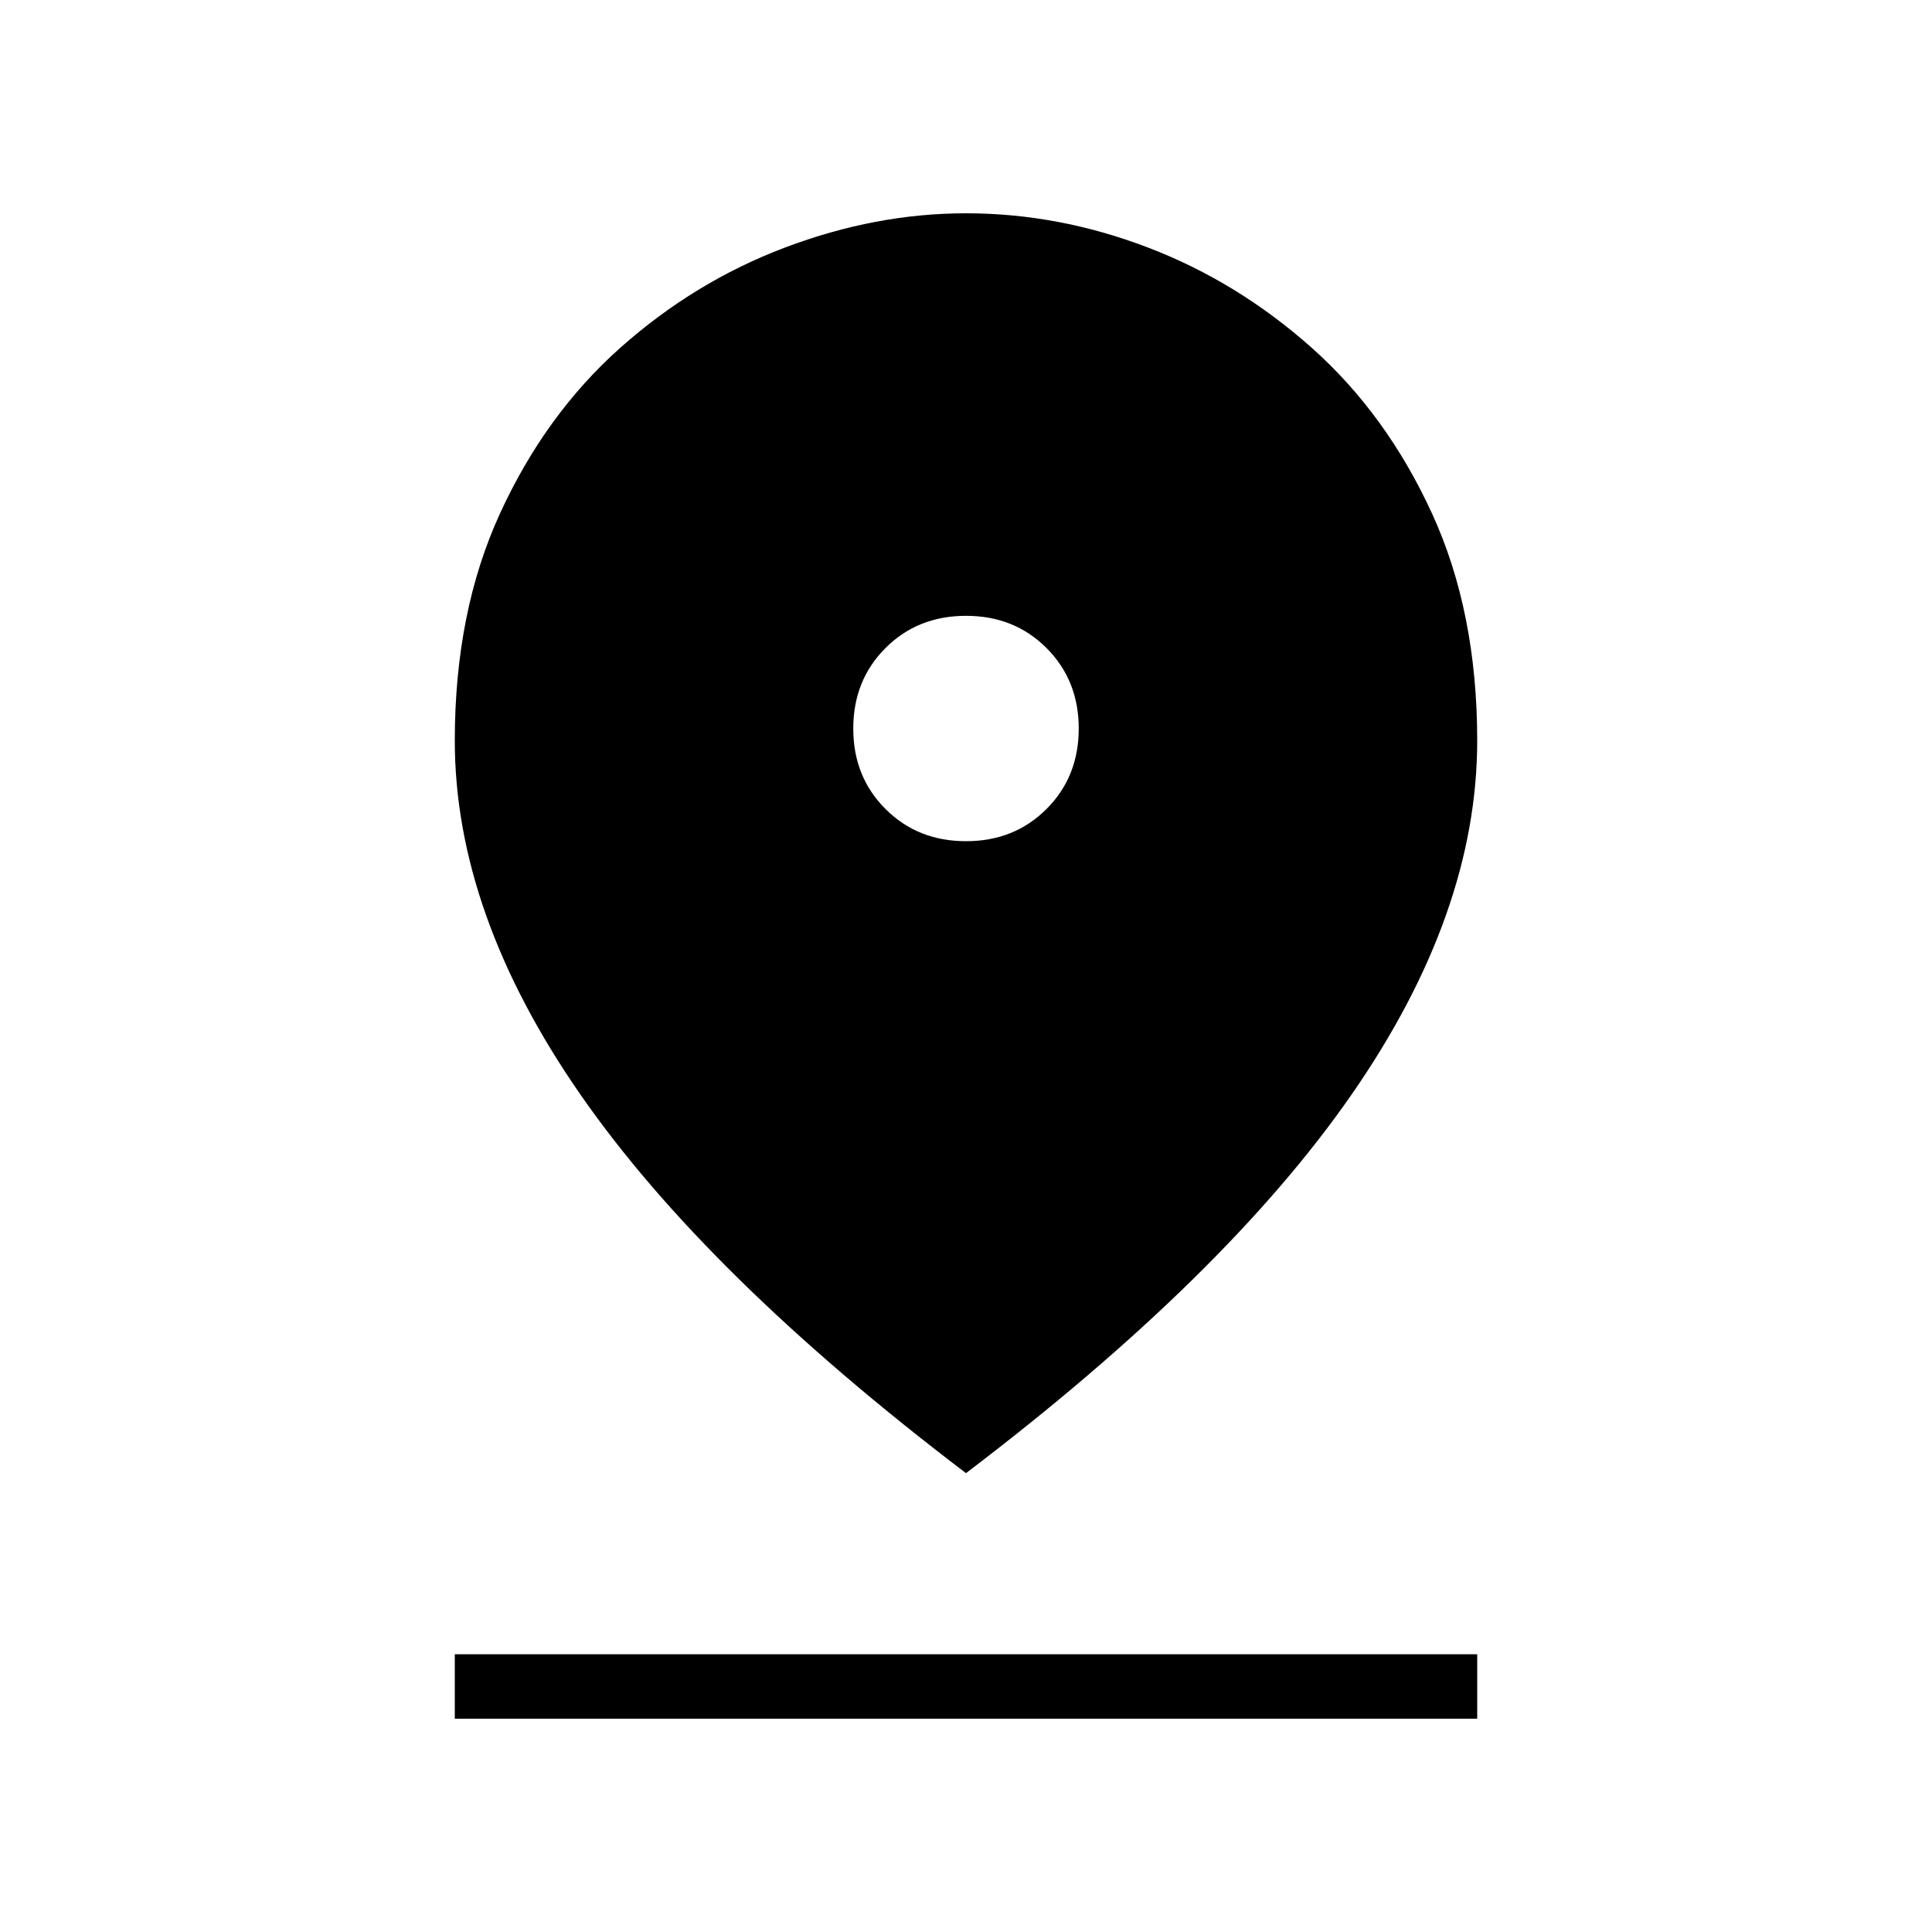 <svg xmlns="http://www.w3.org/2000/svg" height="20" width="20"><path d="M10 15.25Q7.312 13.208 6.01 11.333Q4.708 9.458 4.708 7.667Q4.708 6.333 5.177 5.313Q5.646 4.292 6.417 3.604Q7.188 2.917 8.125 2.563Q9.062 2.208 10 2.208Q10.958 2.208 11.885 2.563Q12.812 2.917 13.583 3.604Q14.354 4.292 14.823 5.313Q15.292 6.333 15.292 7.667Q15.292 9.458 13.99 11.333Q12.688 13.208 10 15.25ZM10 8.708Q10.5 8.708 10.833 8.375Q11.167 8.042 11.167 7.542Q11.167 7.042 10.833 6.708Q10.5 6.375 10 6.375Q9.5 6.375 9.167 6.708Q8.833 7.042 8.833 7.542Q8.833 8.042 9.167 8.375Q9.5 8.708 10 8.708ZM4.708 17.792V17.125H15.292V17.792Z"/></svg>